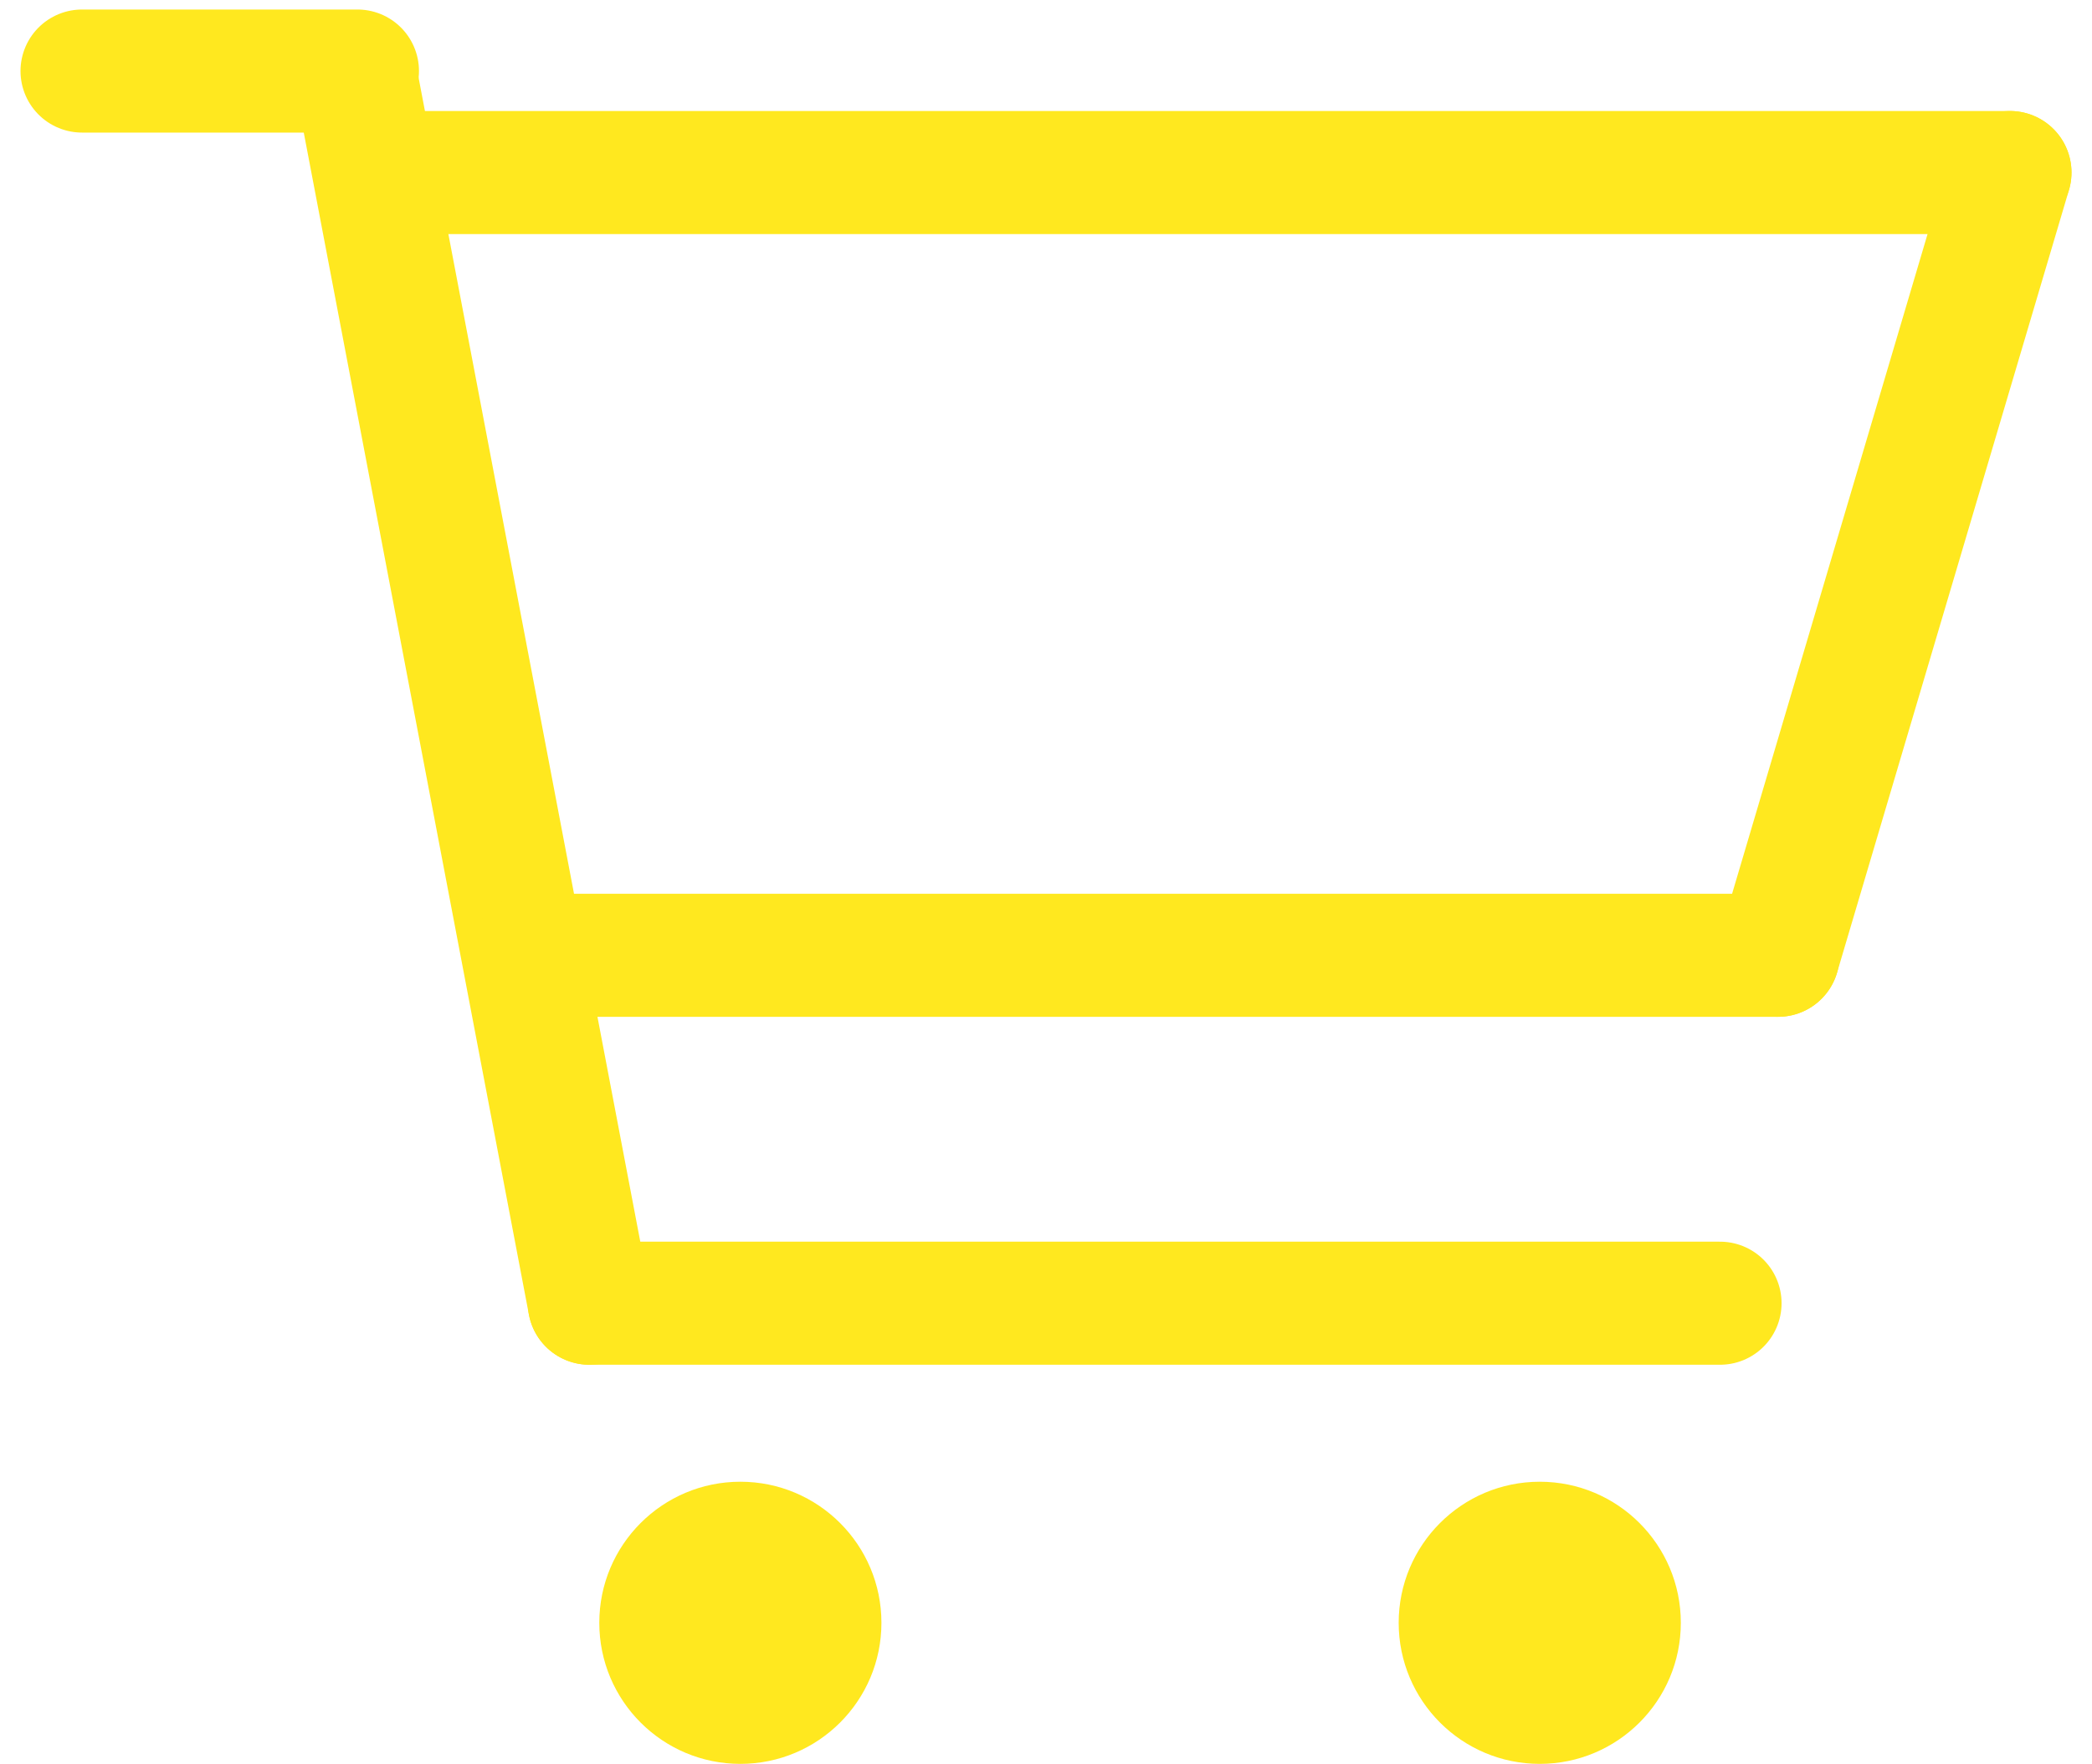 <svg width="51" height="43" viewBox="0 0 51 43" fill="none" xmlns="http://www.w3.org/2000/svg">
<path d="M2 1.732H5.357H8.714" stroke="#FFE81F" stroke-width="3" stroke-linecap="round"/>
<path d="M8.714 2.085L11.541 16.927L14.368 31.77" stroke="#FFE81F" stroke-width="3" stroke-linecap="round"/>
<path d="M9.421 4.206H29.21H49" stroke="#FFE81F" stroke-width="3" stroke-linecap="round"/>
<path d="M43.346 23.288L46.173 13.747L49 4.206" stroke="#FFE81F" stroke-width="3" stroke-linecap="round"/>
<path d="M12.955 23.288L28.151 23.288L43.346 23.288" stroke="#FFE81F" stroke-width="3" stroke-linecap="round"/>
<path d="M14.368 31.77L28.15 31.77L41.932 31.77" stroke="#FFE81F" stroke-width="3" stroke-linecap="round"/>
<circle cx="18.049" cy="39.561" r="3.439" fill="#FFE81F"/>
<circle cx="37.537" cy="39.561" r="3.439" fill="#FFE81F"/>
</svg>
